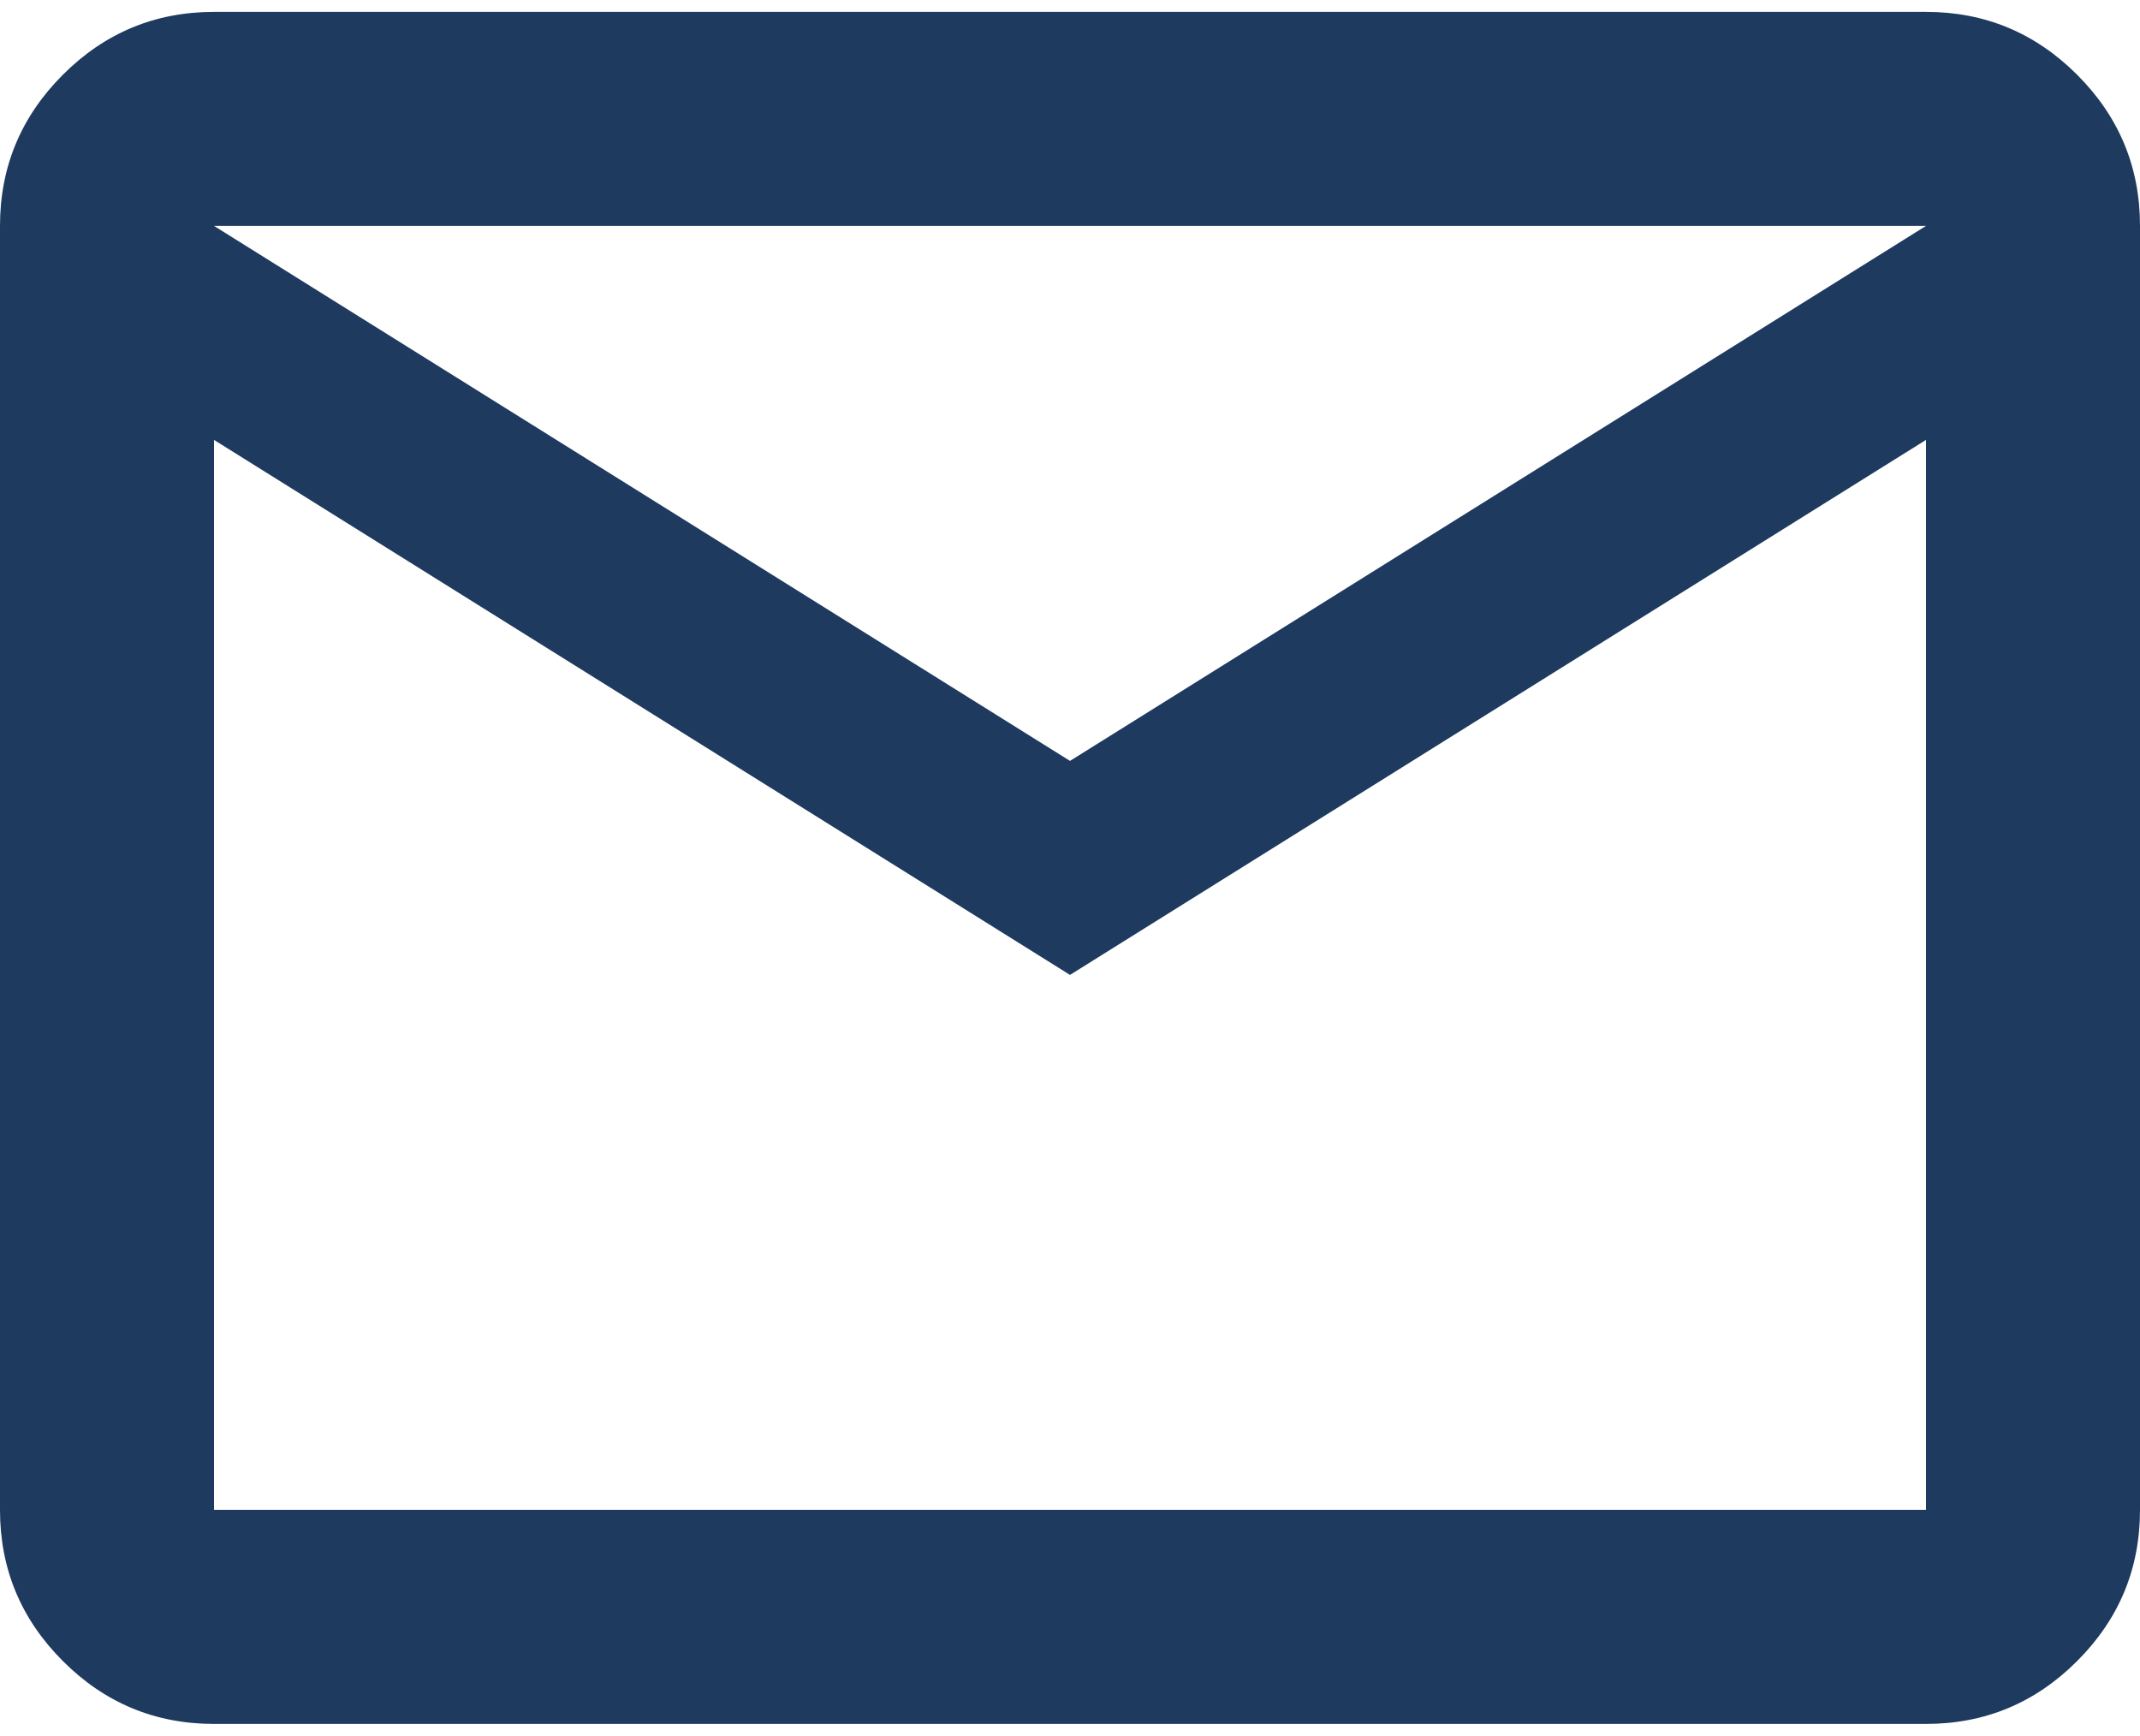 <svg width="90" height="73" viewBox="0 0 90 73" fill="none" xmlns="http://www.w3.org/2000/svg">
<path d="M9 72.5C6.525 72.5 4.406 71.619 2.644 69.856C0.881 68.094 0 65.975 0 63.5V9.5C0 7.025 0.881 4.906 2.644 3.144C4.406 1.381 6.525 0.5 9 0.5H81C83.475 0.5 85.594 1.381 87.356 3.144C89.119 4.906 90 7.025 90 9.5V63.5C90 65.975 89.119 68.094 87.356 69.856C85.594 71.619 83.475 72.5 81 72.5H9ZM45 41L9 18.5V63.5H81V18.5L45 41ZM45 32L81 9.5H9L45 32ZM9 18.5V9.5V63.5V18.5Z" fill="#1E3A5F"/>
</svg>
